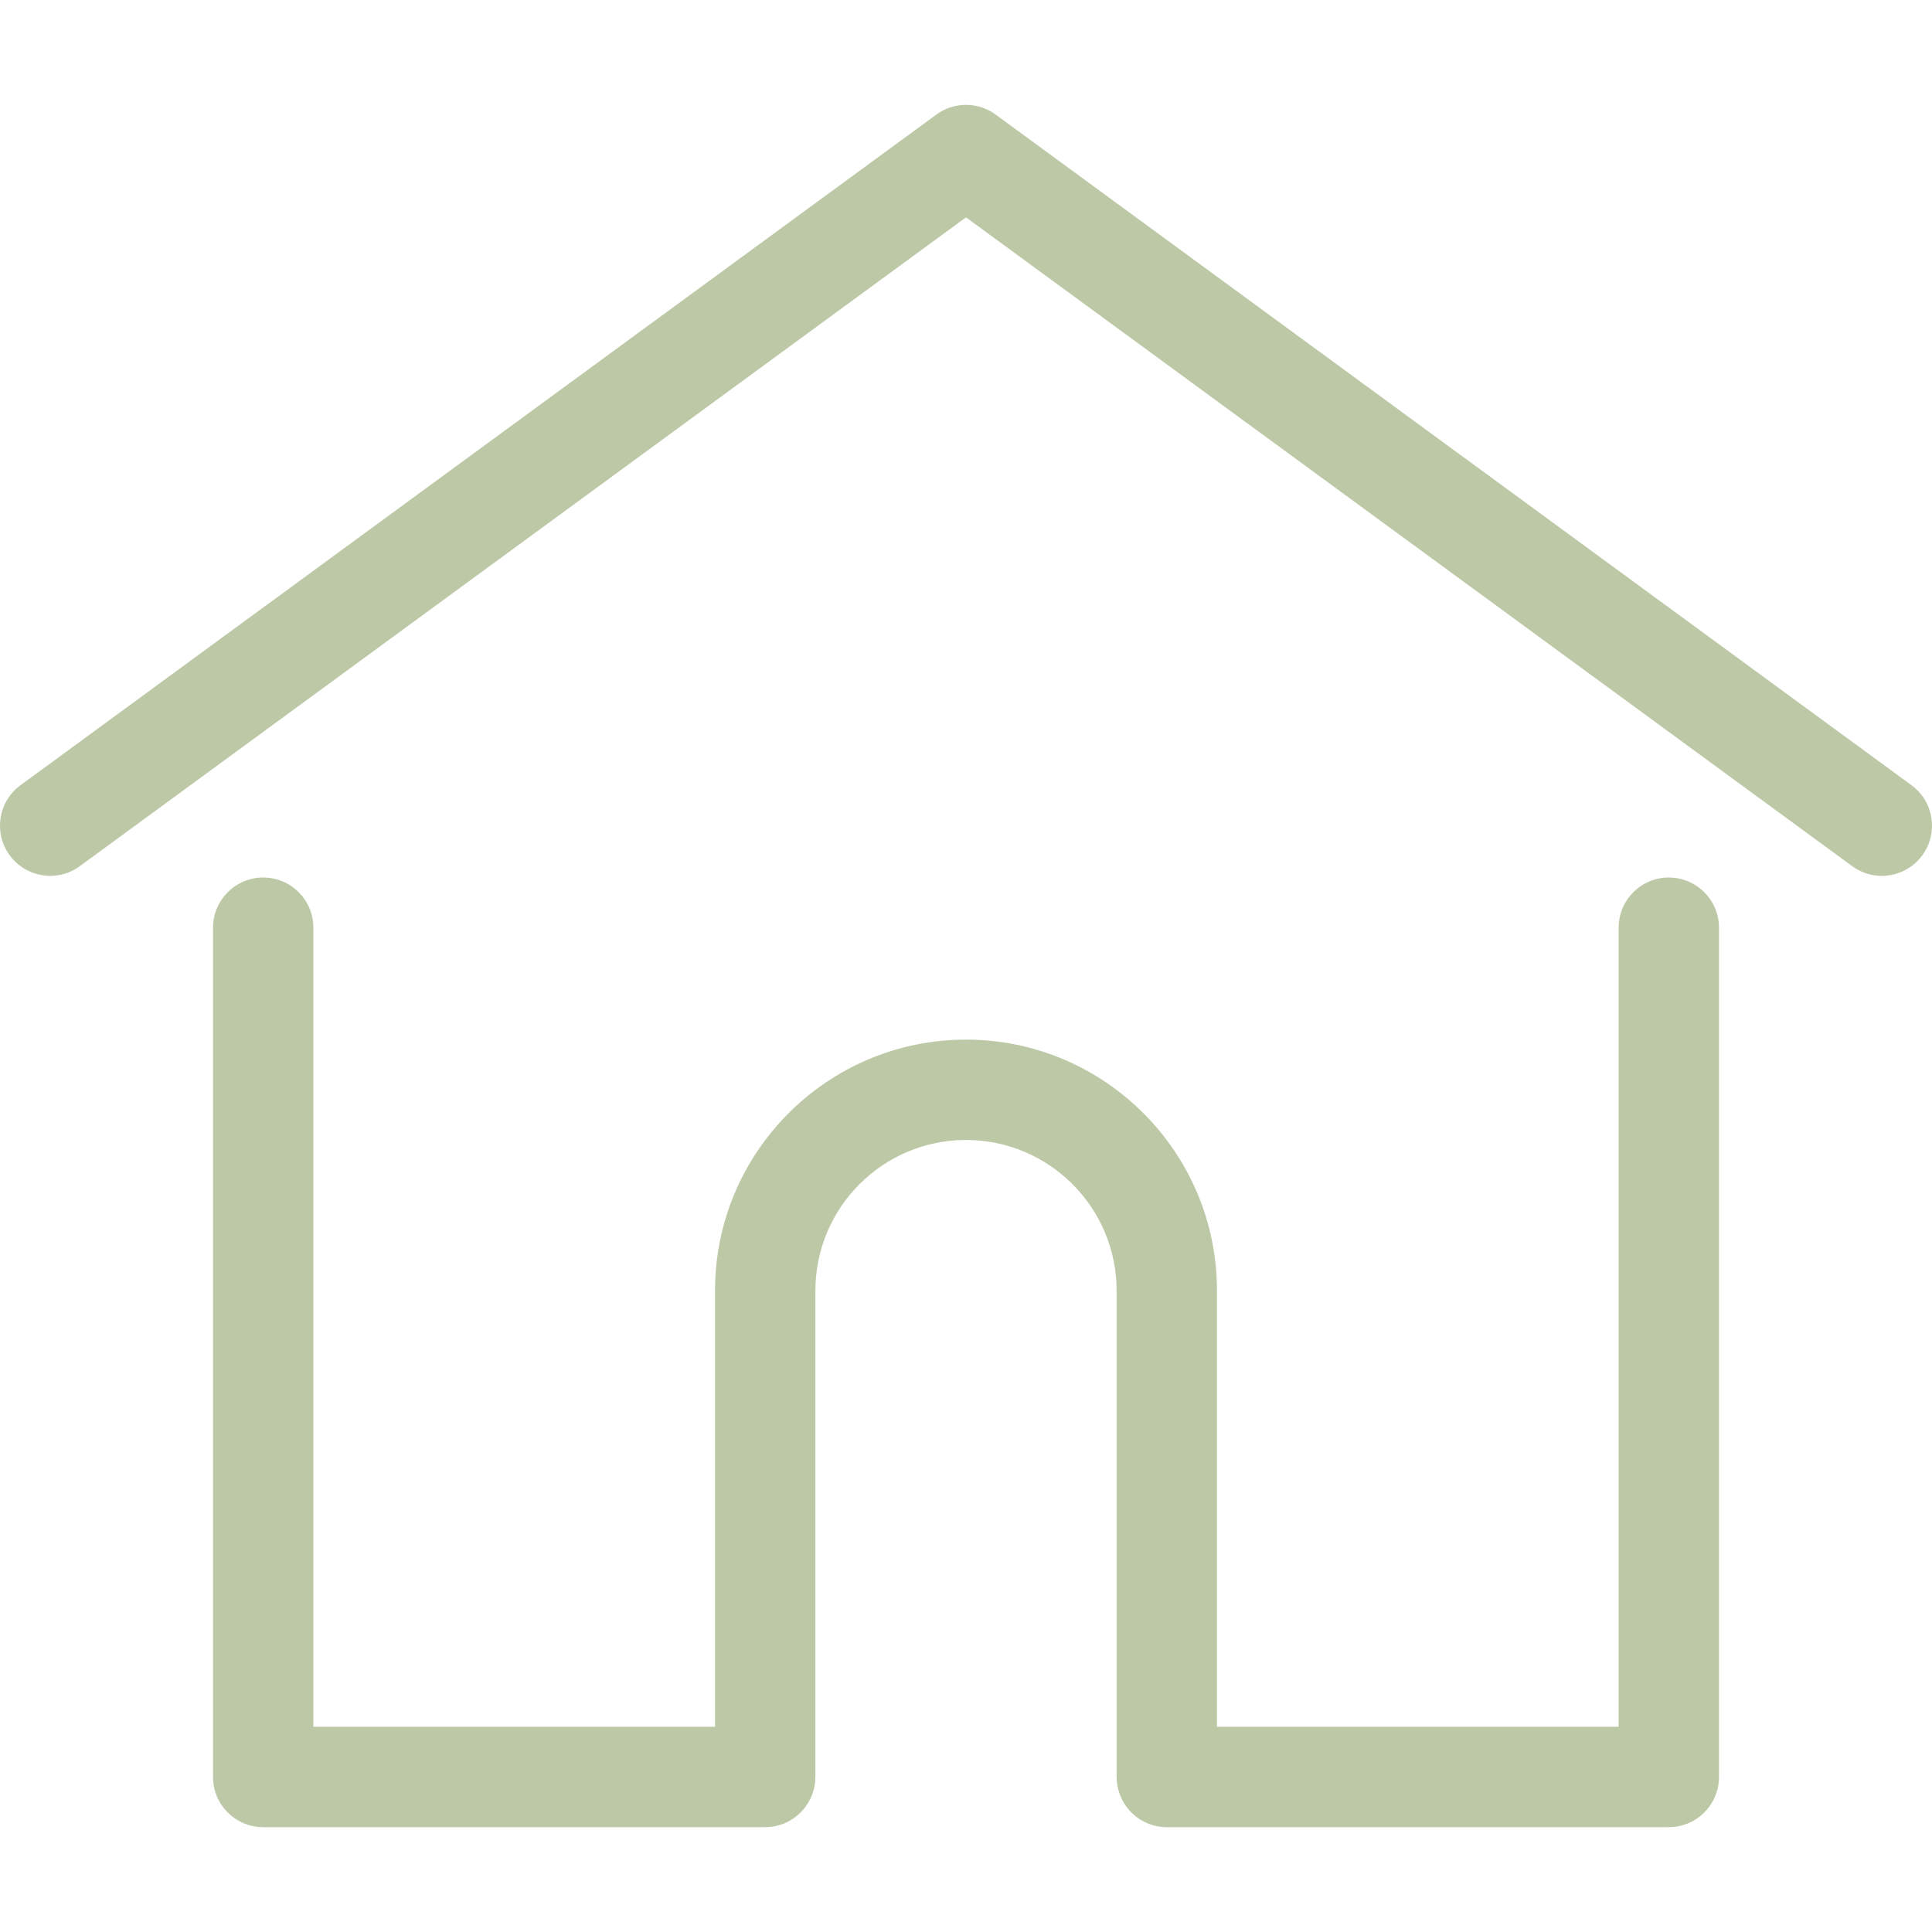 <svg width="20" height="20" viewBox="0 0 20 20" fill="none" xmlns="http://www.w3.org/2000/svg">
<g clip-path="url(#clip0_1229_6644)">
<path d="M19.787 8.128L10.307 1.186C10.124 1.052 9.876 1.052 9.693 1.186L0.213 8.128C-0.019 8.297 -0.069 8.622 0.1 8.854C0.27 9.085 0.595 9.136 0.827 8.966L10 2.25L19.173 8.966C19.266 9.034 19.373 9.067 19.48 9.067C19.64 9.067 19.798 8.993 19.9 8.854C20.069 8.622 20.019 8.297 19.787 8.128Z" fill="#BDC9A6"/>
<path d="M17.275 9.084C16.988 9.084 16.756 9.317 16.756 9.604V17.875H12.598V13.36C12.598 11.927 11.433 10.762 10 10.762C8.567 10.762 7.402 11.927 7.402 13.36V17.875H3.244V9.604C3.244 9.317 3.012 9.084 2.725 9.084C2.438 9.084 2.205 9.317 2.205 9.604V18.395C2.205 18.682 2.438 18.915 2.725 18.915H7.921C8.194 18.915 8.418 18.703 8.439 18.435C8.44 18.423 8.441 18.41 8.441 18.395V13.36C8.441 12.5 9.14 11.801 10 11.801C10.86 11.801 11.559 12.5 11.559 13.36V18.395C11.559 18.41 11.56 18.423 11.561 18.435C11.582 18.703 11.805 18.915 12.079 18.915H17.275C17.562 18.915 17.795 18.682 17.795 18.395V9.604C17.795 9.317 17.562 9.084 17.275 9.084Z" fill="#BDC9A6"/>
</g>
<defs>
<clipPath id="clip0_1229_6644">
<rect width="20" height="20" fill="white"/>
</clipPath>
</defs>
</svg>
